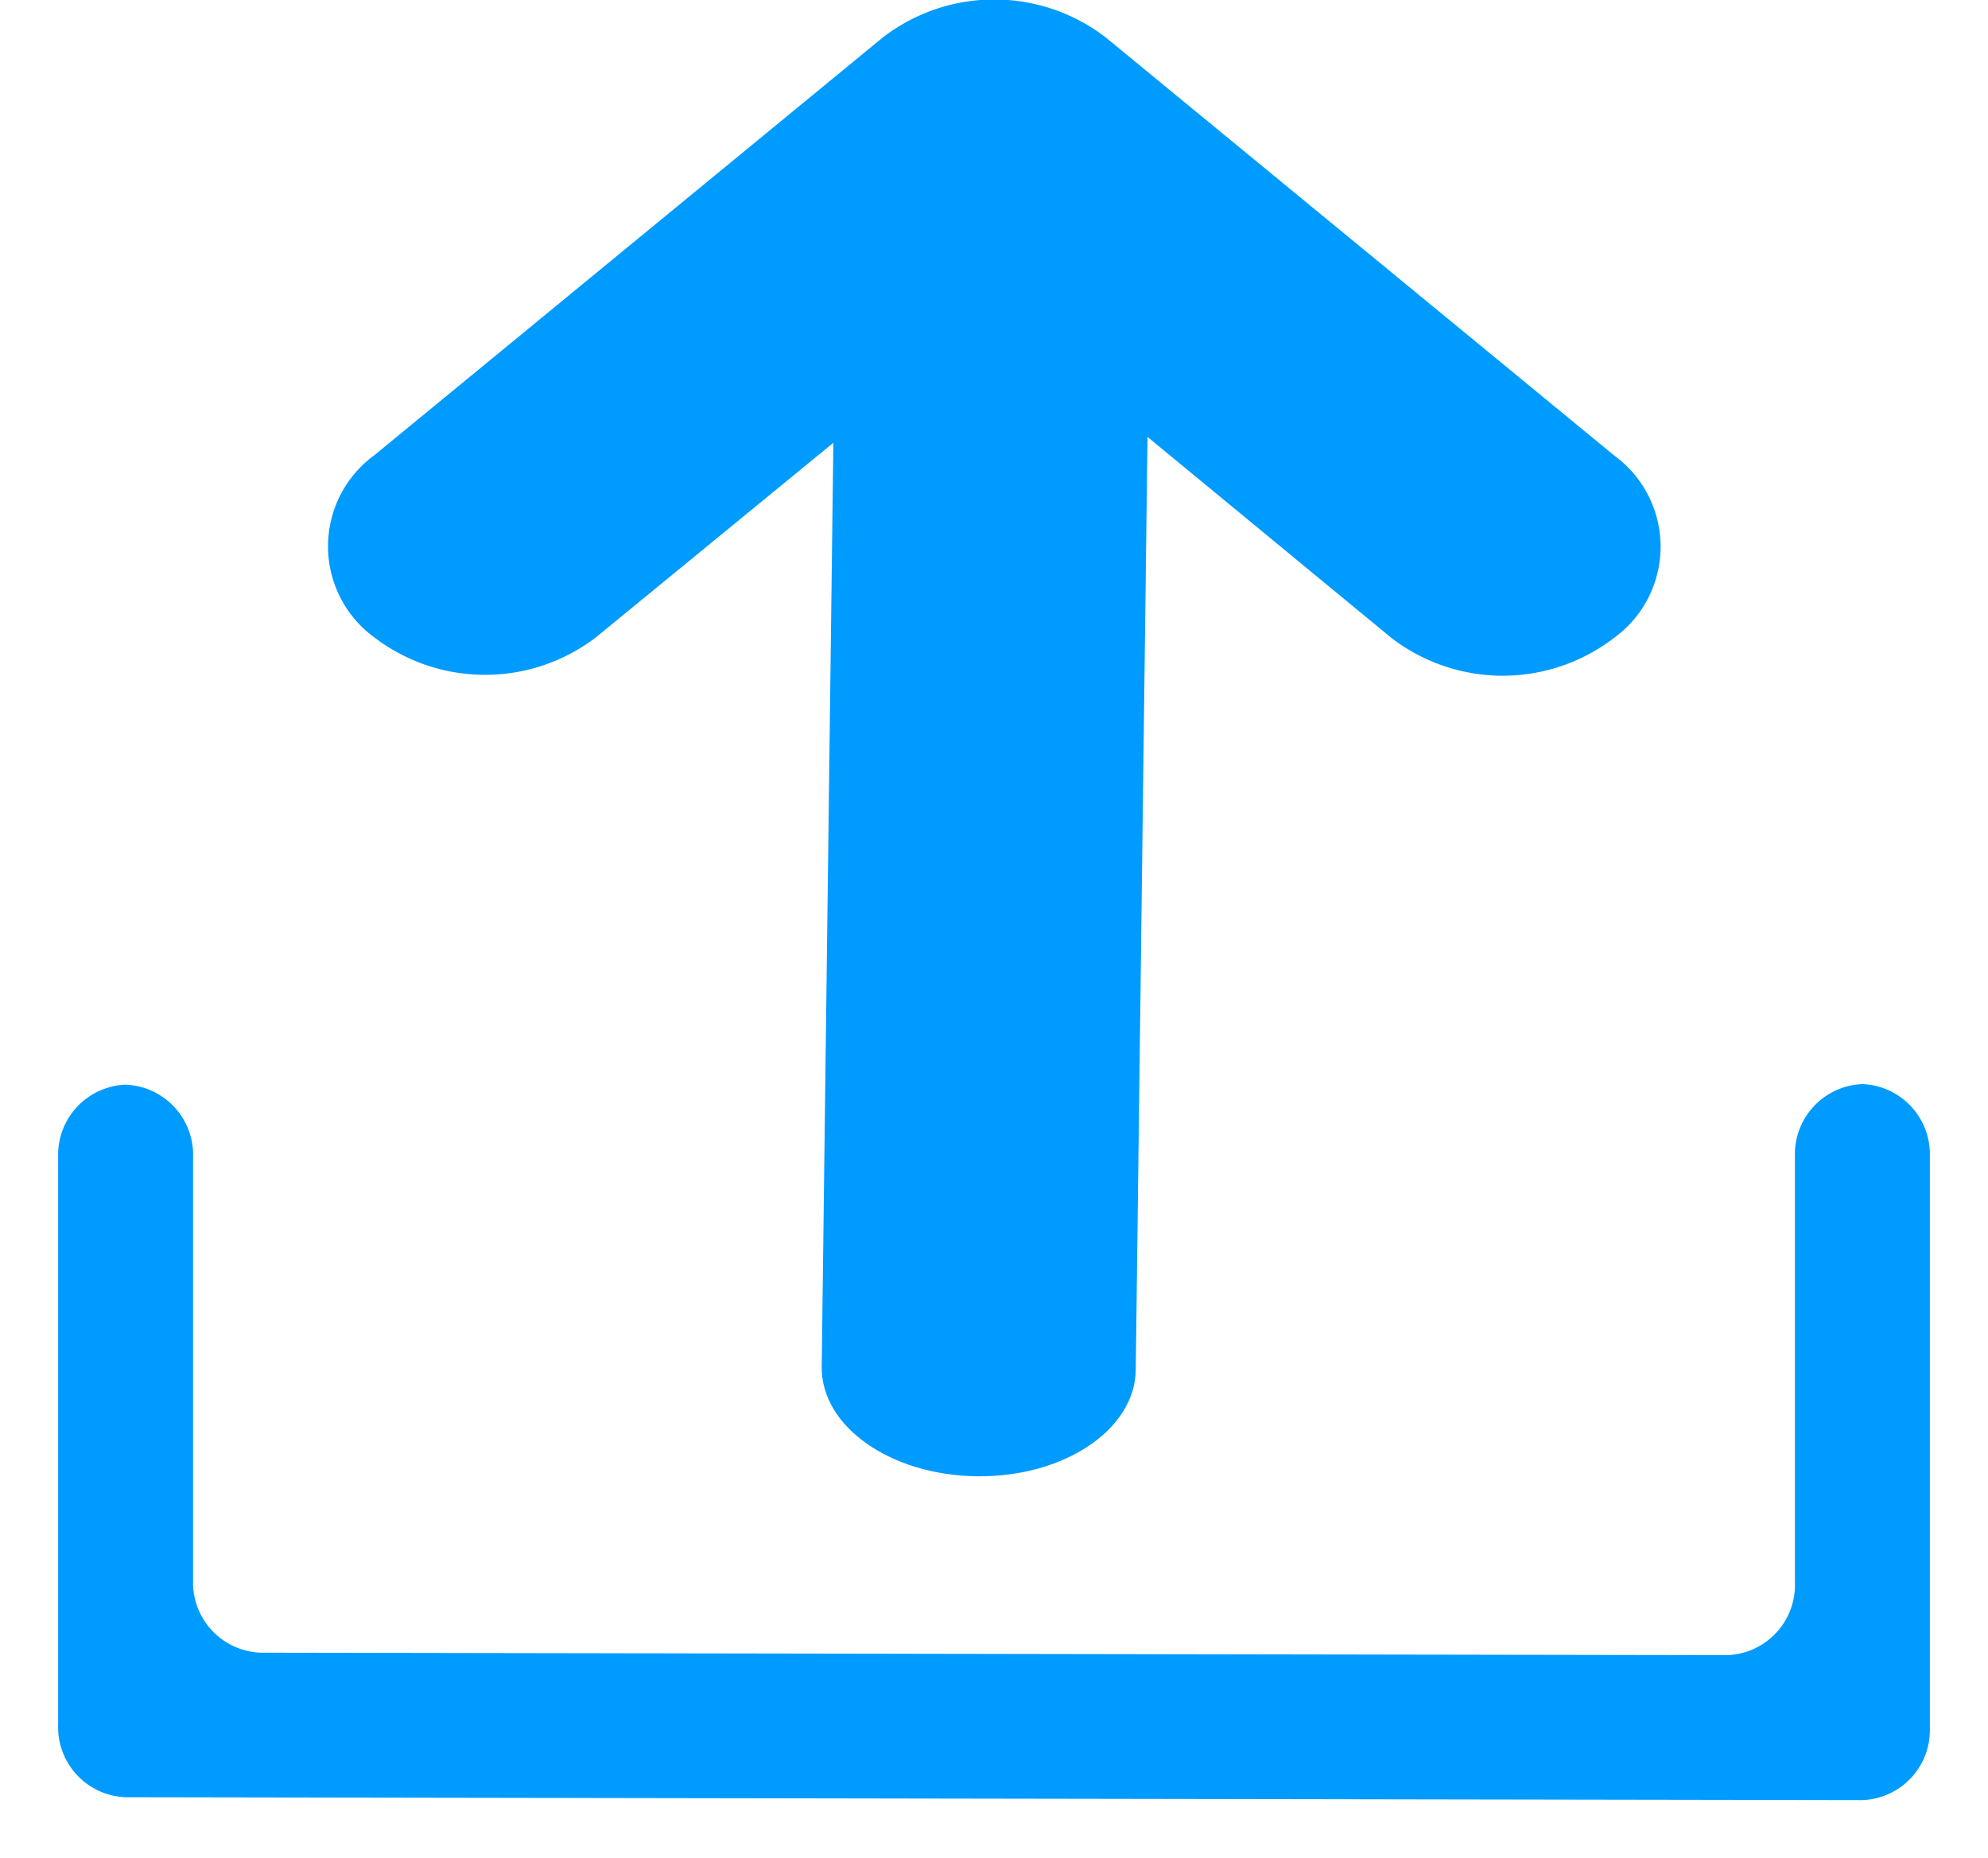 <svg xmlns="http://www.w3.org/2000/svg" viewBox="0 0 136.74 127.79"><g fill="#009BFF" id="Layer_2" data-name="Layer 2"><g fill="#009BFF" id="Layer_2-2" data-name="Layer 2"><path class="cls-1" fill="#009BFF" d="M128.09,123.79l-119.46-.2a4.82,4.82,0,0,1-4.63-5v-39a4.83,4.83,0,0,1,4.64-5h0a4.83,4.83,0,0,1,4.64,5v29.06a4.83,4.83,0,0,0,4.63,5l100.9.17a4.83,4.83,0,0,0,4.65-5V79.55a4.83,4.83,0,0,1,4.64-5h0a4.83,4.83,0,0,1,4.64,5v39.24A4.82,4.82,0,0,1,128.09,123.79Z"/><path d="M67.23,101.52h0c-6-.06-10.76-3.44-10.71-7.53L57.59,9.06l21.6.22L78.12,94.21C78.07,98.31,73.19,101.58,67.23,101.52Z"/><path d="M111,43.88h0a12.57,12.57,0,0,1-15.28,0L78.05,29.32a15.88,15.88,0,0,0-19.35,0L41,43.82a12.56,12.56,0,0,1-15.27,0h0a7.75,7.75,0,0,1,0-12.5l35-28.75a12.56,12.56,0,0,1,15.32,0l35,28.77A7.75,7.75,0,0,1,111,43.88Z"/></g></g></svg>
